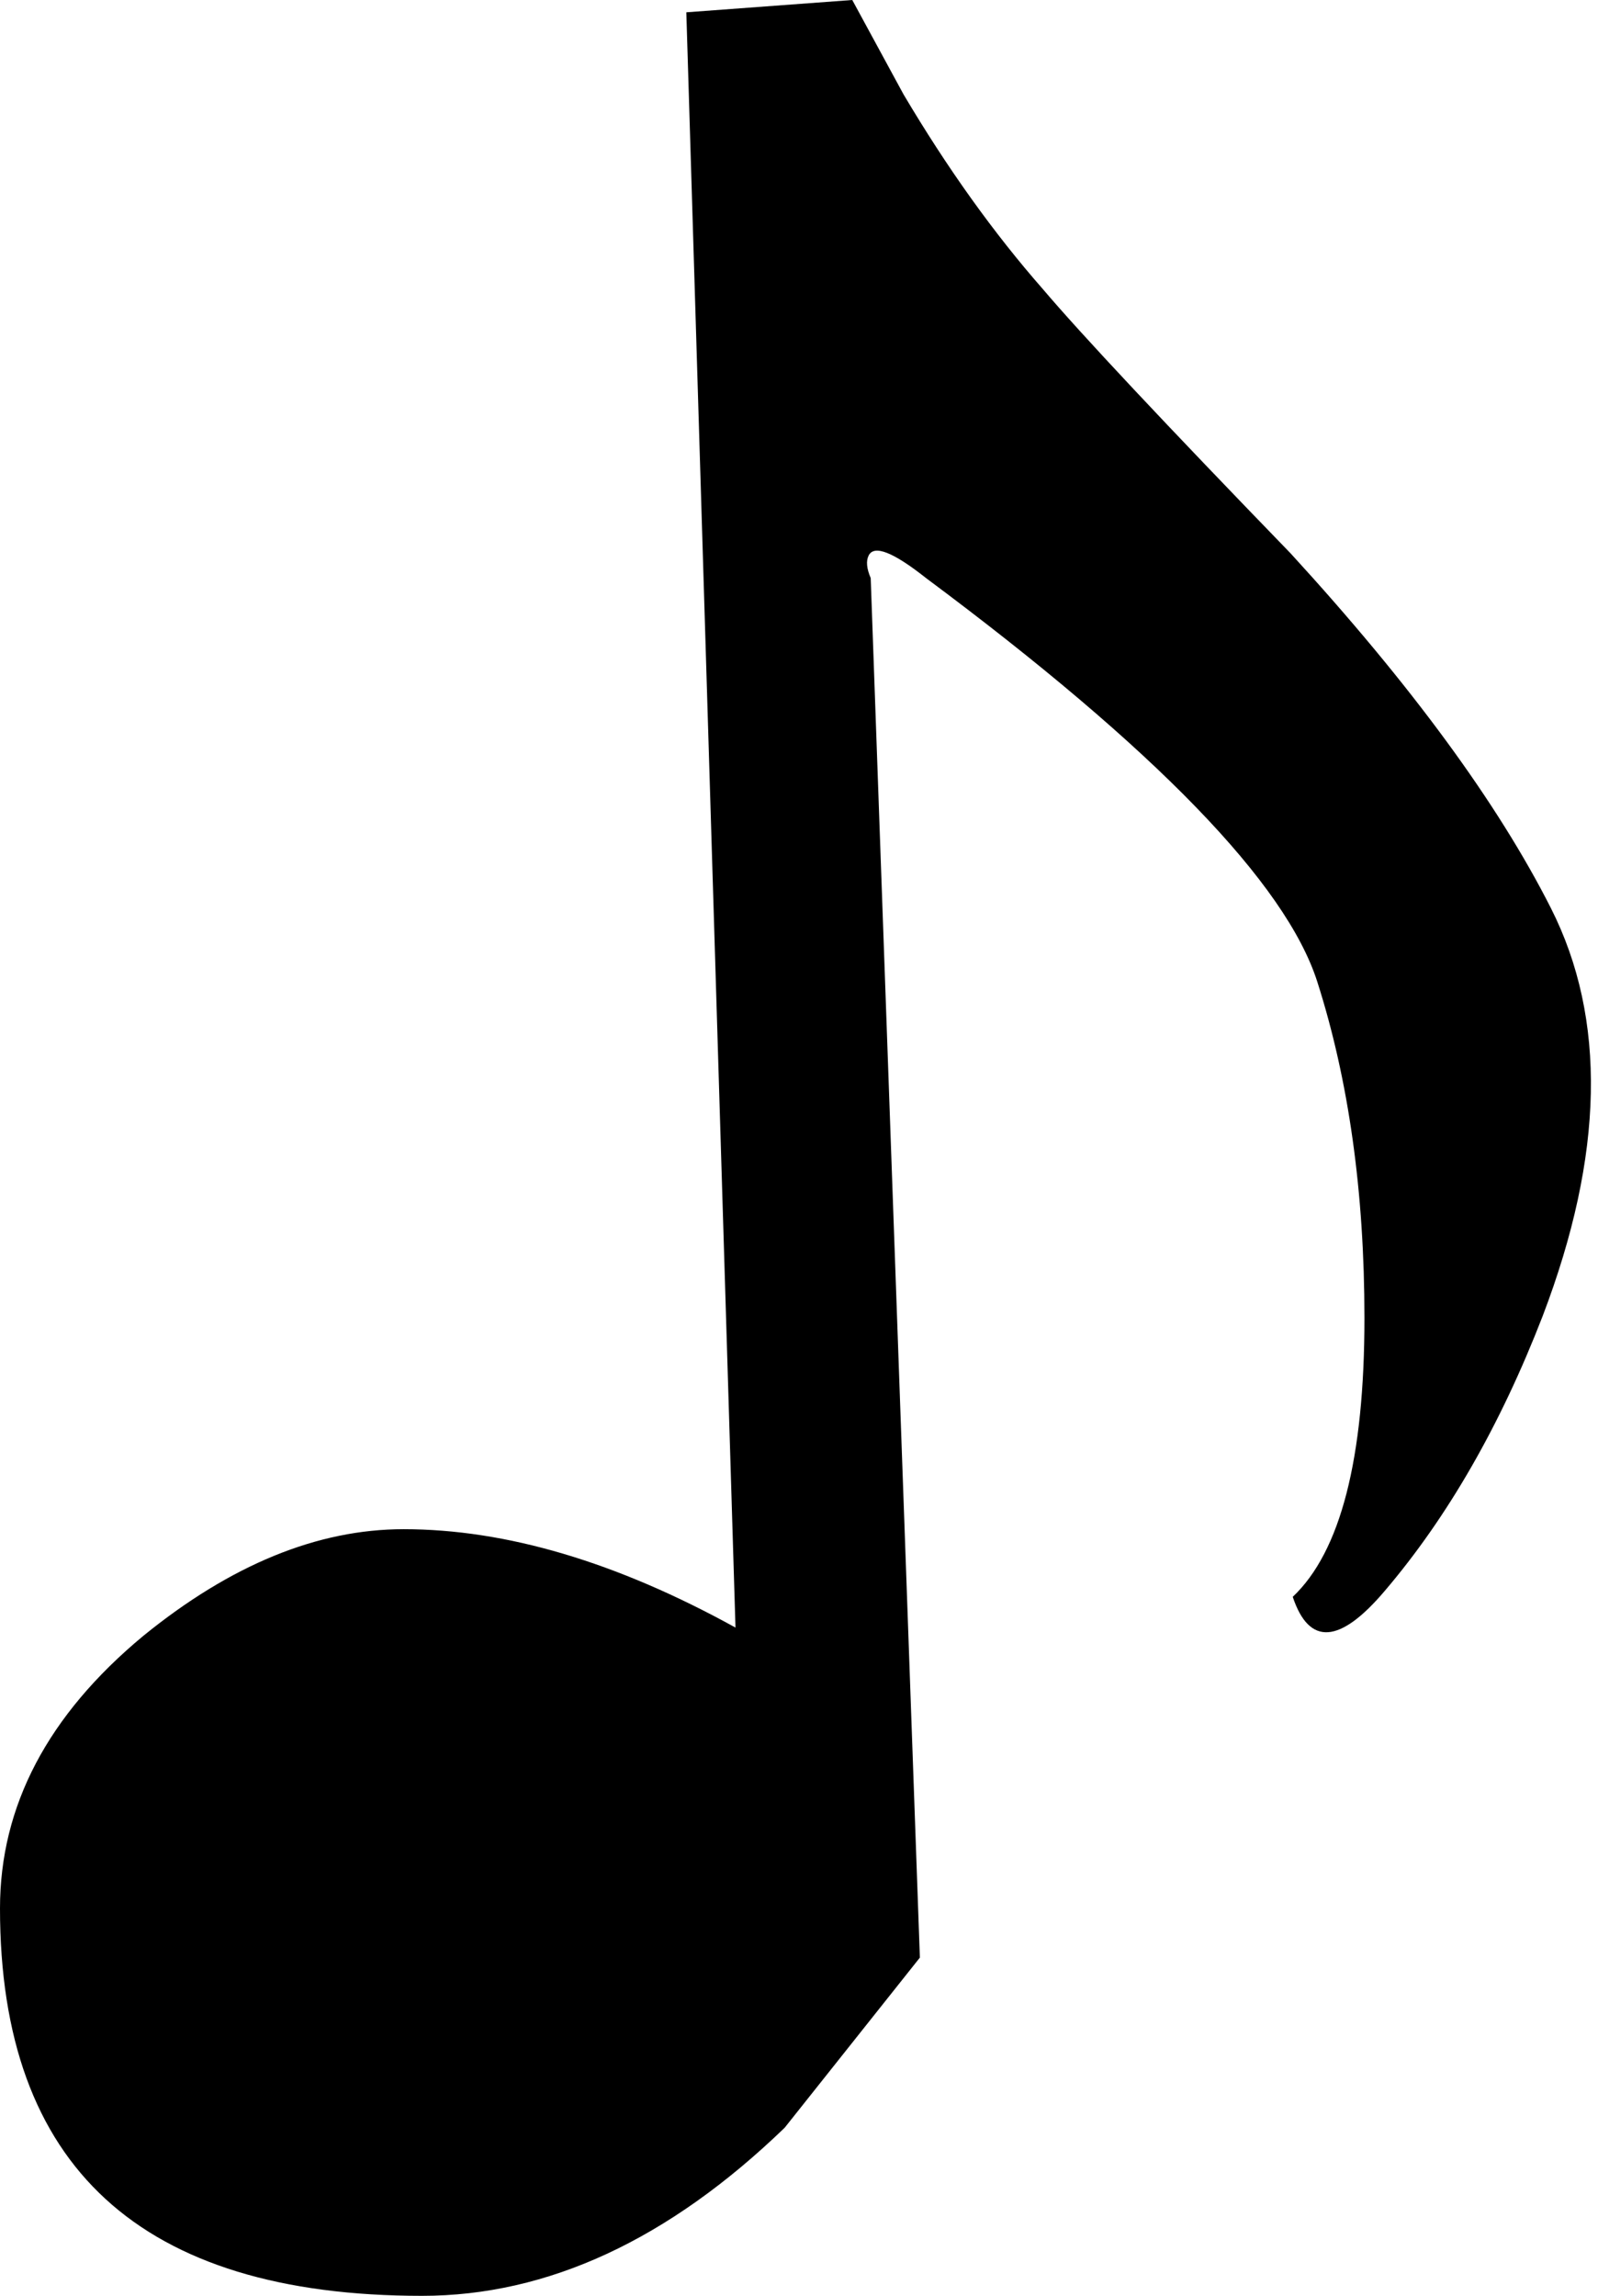 
<svg xmlns="http://www.w3.org/2000/svg" version="1.1" xmlns:xlink="http://www.w3.org/1999/xlink" preserveAspectRatio="none" x="0px" y="0px" width="39px" height="56px" viewBox="0 0 39 56">
<defs>
<g id="gr_nota01_0_Layer0_0_FILL">
<path fill="#000000" stroke="none" d="
M 22.05 2.3
L 20.8 0 16.75 0.3 17.95 39.7
Q 13.6 37.3 9.85 37.3 6.7 37.3 3.5 39.9 0 42.8 0 46.55 0 56 10.3 56 14.9 56 19.15 51.9
L 22.45 47.75 21.25 14.1
Q 21.1 13.75 21.2 13.55 21.4 13.15 22.6 14.1 31 20.35 32.15 23.95 33.3 27.55 33.3 32.15 33.3 37.3 31.55 38.95 32.15 40.75 33.8 38.8 36.1 36.1 37.65 32.1 39.9 26.2 37.85 22.15 35.9 18.3 31.5 13.5 26.85 8.7 25.45 7.05 23.65 5 22.05 2.3 Z"/>
</g>
</defs>

<g transform="matrix( 1, 0, 0, 1, 0,0) ">
<g transform="matrix( 1, 0, 0, 1, 0,0) ">
<use xlink:href="#gr_nota01_0_Layer0_0_FILL"/>
</g>
</g>
</svg>
